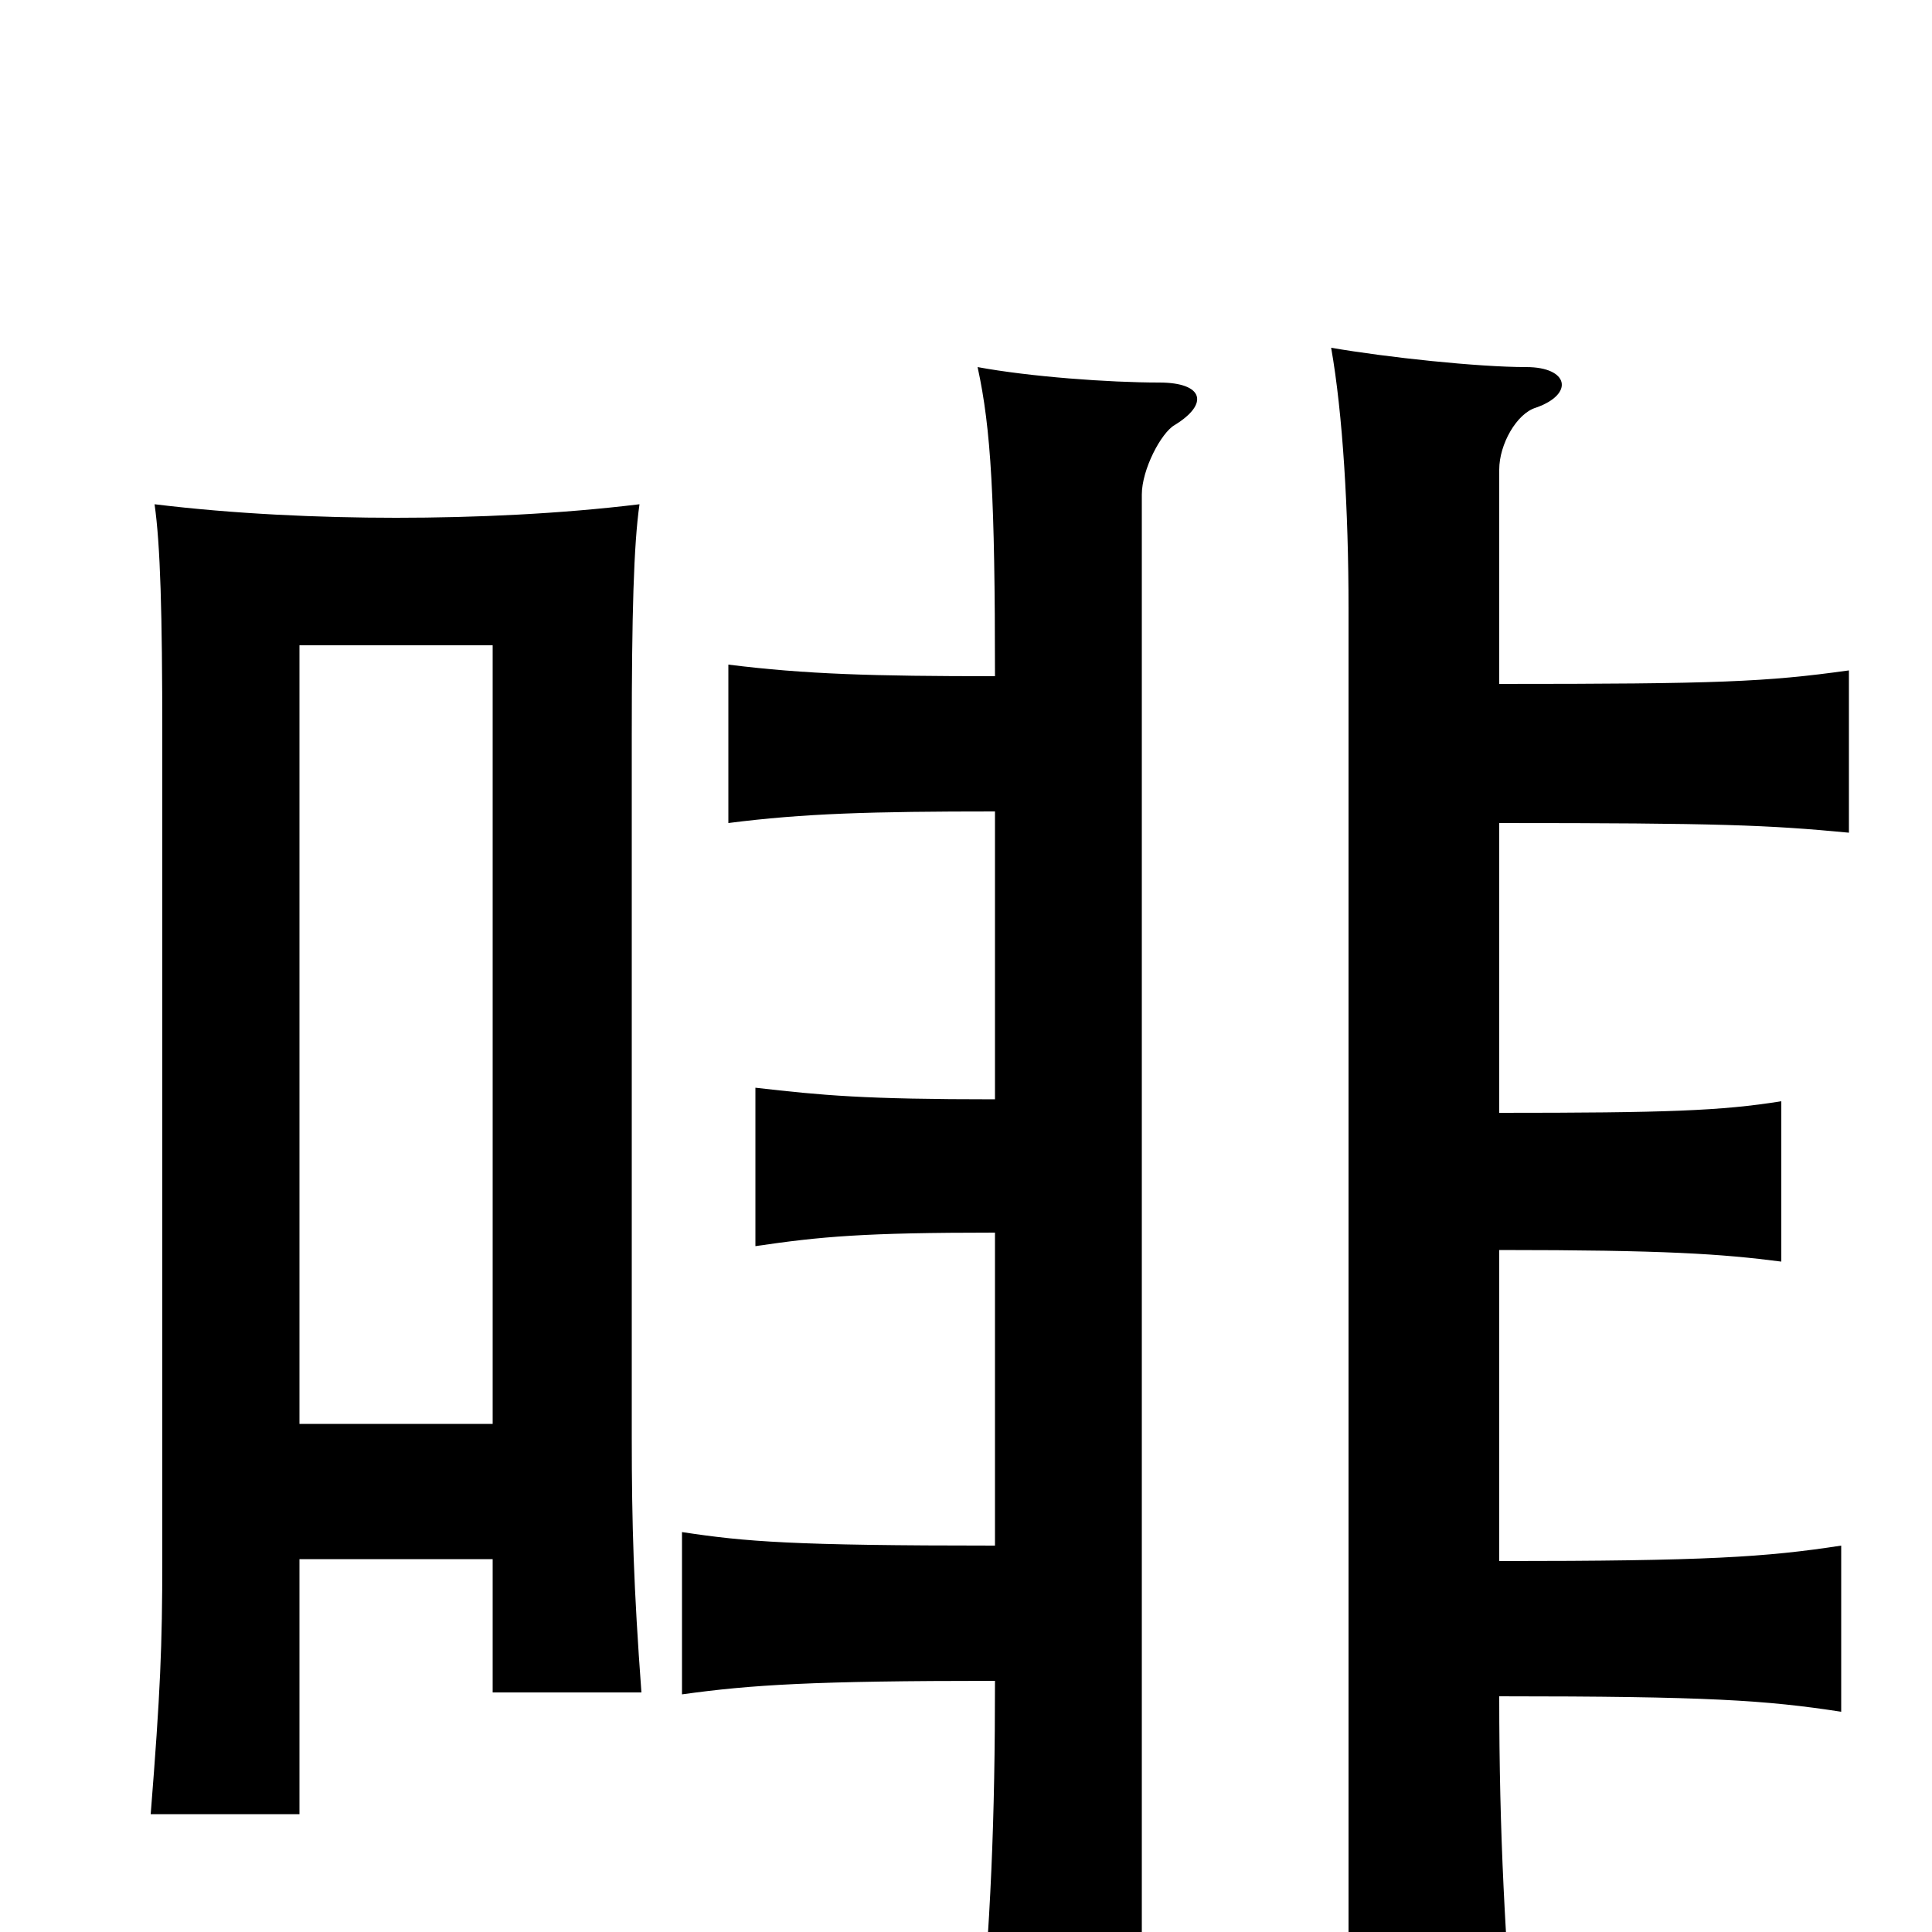 <svg xmlns="http://www.w3.org/2000/svg" viewBox="0 -1000 1000 1000">
	<path fill="#000000" d="M255 -263H155V-666H255ZM155 -193H255V-124H332C328 -178 327 -211 327 -256V-619C327 -682 328 -718 331 -739C290 -734 246 -732 205 -732C165 -732 121 -734 80 -739C83 -718 84 -683 84 -619V-193C84 -148 83 -124 78 -61H155ZM515 -650C452 -650 417 -651 377 -656V-574C416 -579 451 -580 515 -580V-431C447 -431 426 -433 391 -437V-355C425 -360 447 -362 515 -362V-200C410 -200 386 -202 353 -207V-123C389 -128 421 -130 515 -130C515 -59 513 -6 506 68H591V-744C591 -757 601 -776 608 -780C626 -791 623 -802 600 -802C574 -802 533 -805 506 -810C513 -778 515 -742 515 -650ZM776 -574C890 -574 915 -573 957 -569V-653C914 -647 889 -646 776 -646V-757C776 -770 785 -786 795 -789C815 -796 812 -810 790 -810C765 -810 718 -815 689 -820C695 -786 698 -736 698 -685V78H785C779 3 776 -50 776 -122C884 -122 914 -120 953 -114V-200C914 -194 883 -192 776 -192V-353C862 -353 891 -351 922 -347V-430C891 -425 862 -424 776 -424Z"/>
</svg>